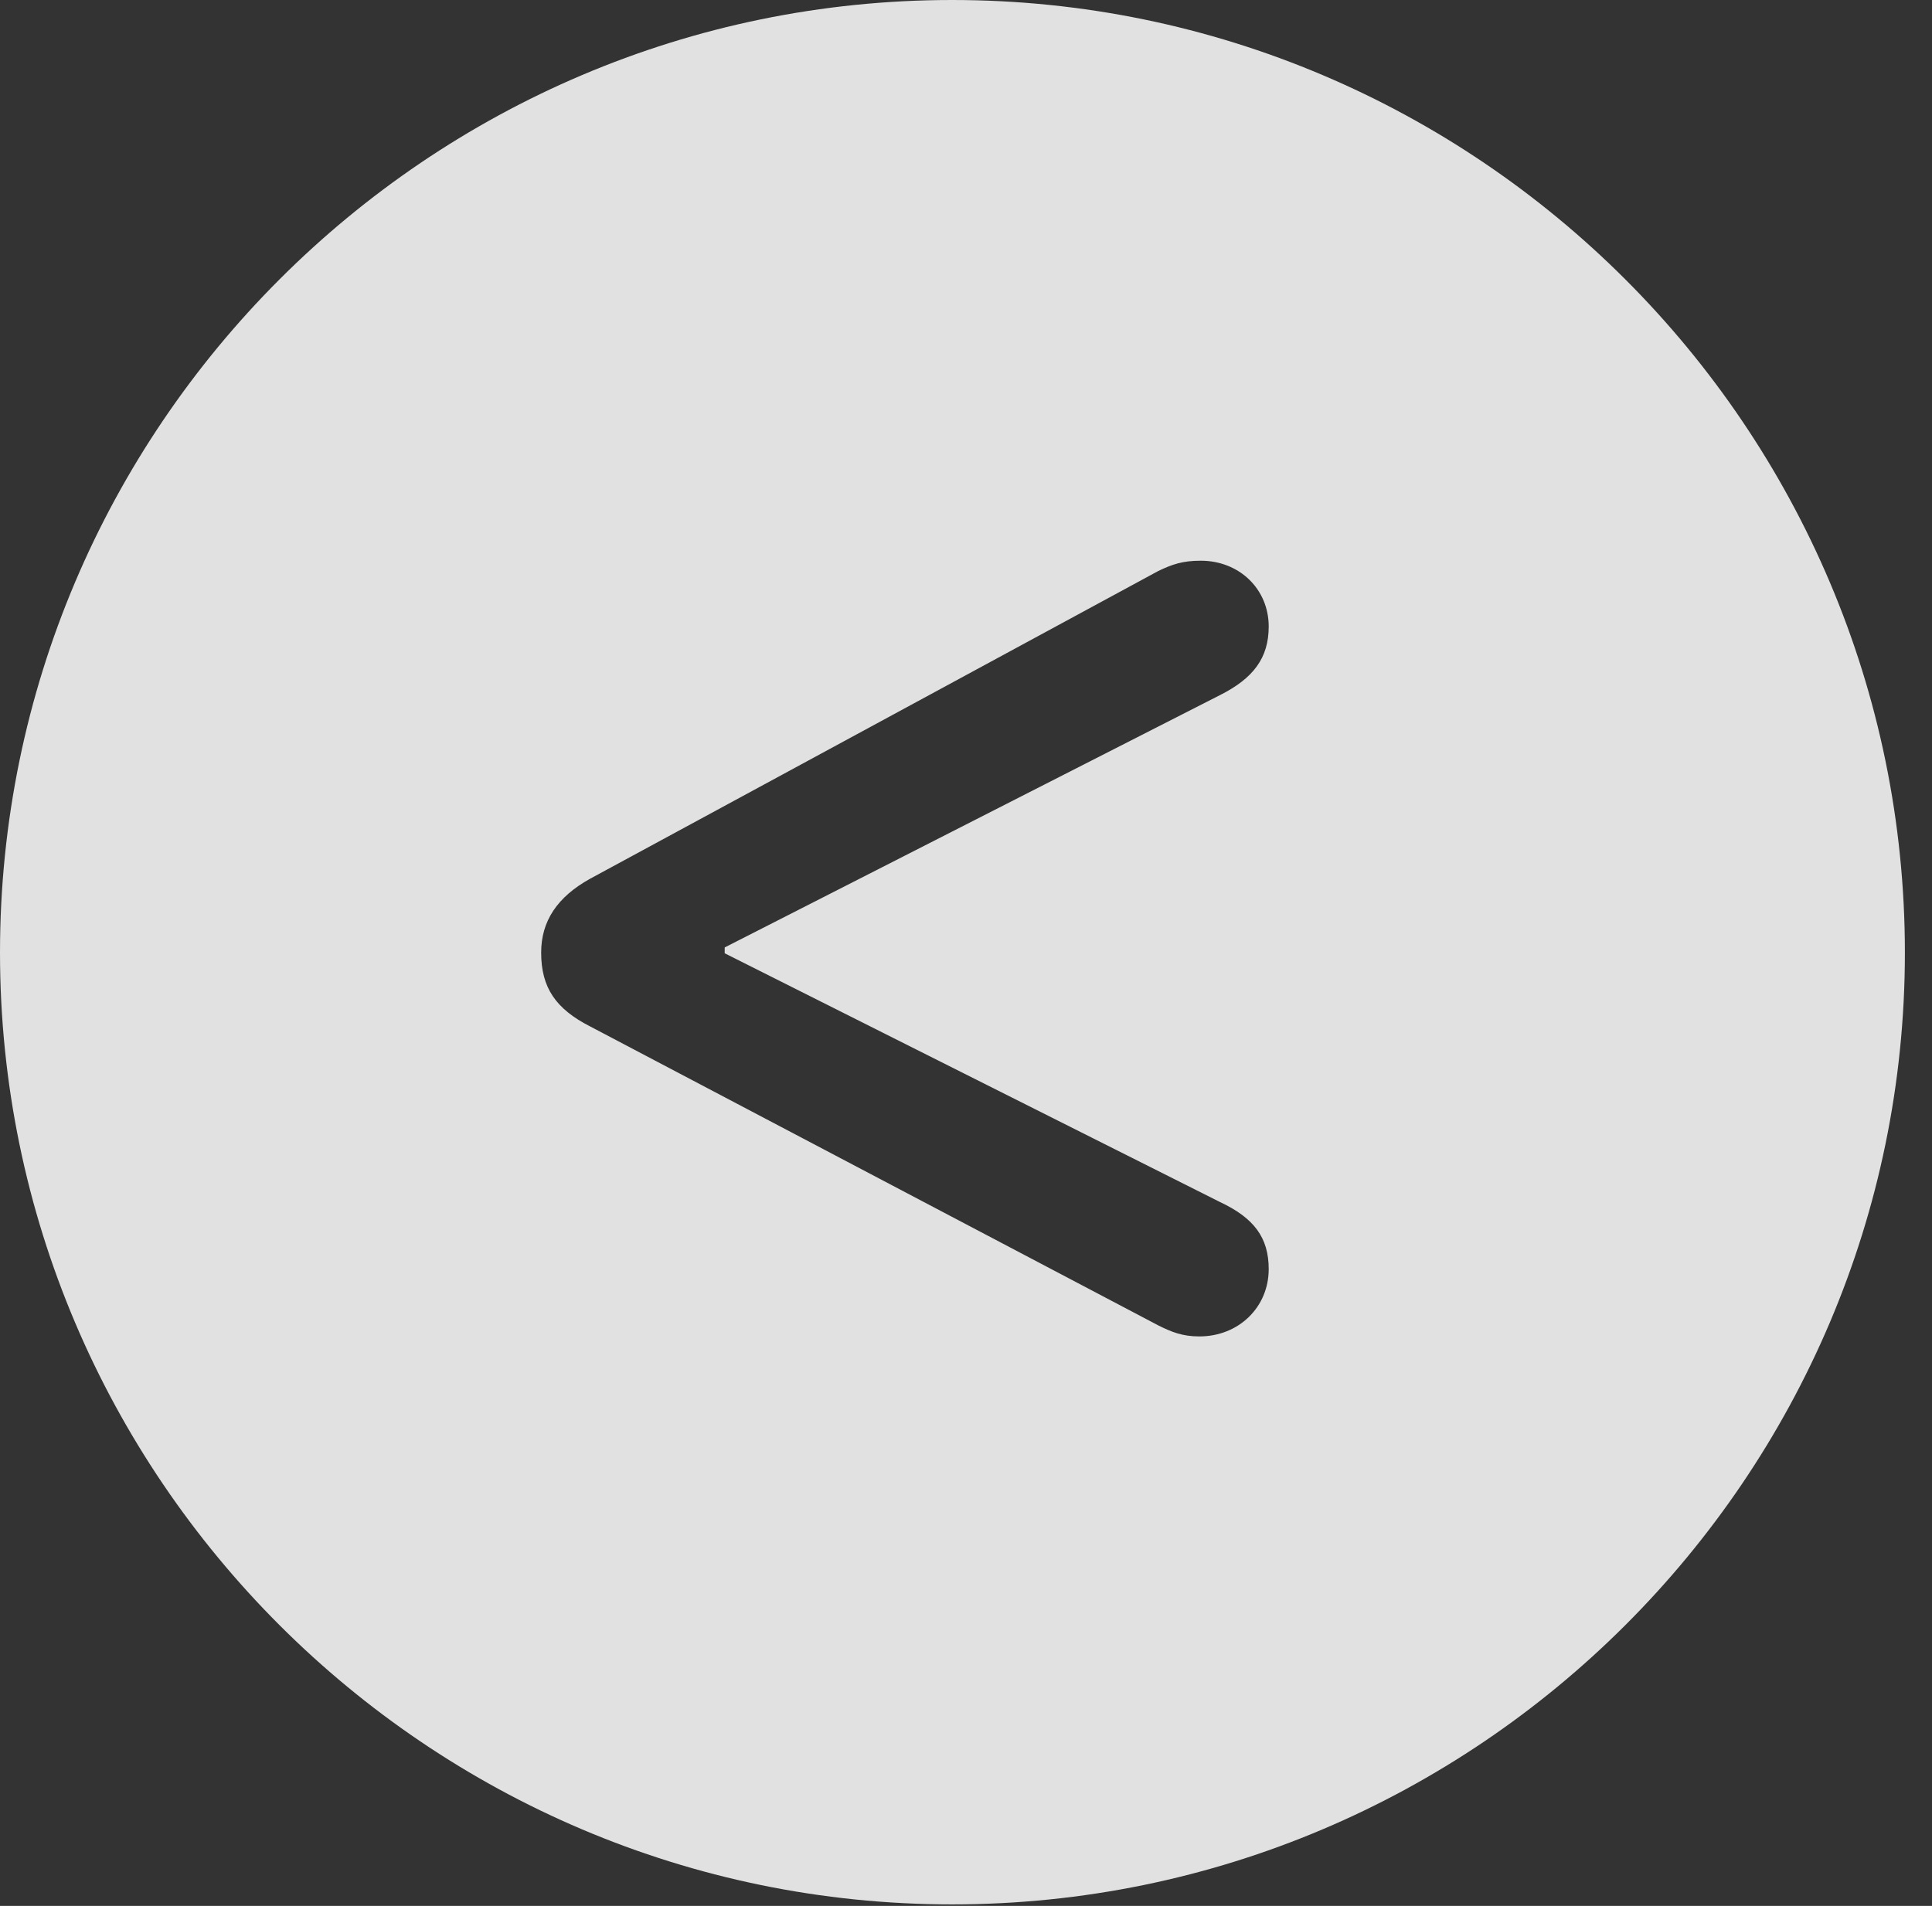 <?xml version="1.0" encoding="UTF-8"?>
<!--Generator: Apple Native CoreSVG 341-->
<!DOCTYPE svg
PUBLIC "-//W3C//DTD SVG 1.1//EN"
       "http://www.w3.org/Graphics/SVG/1.1/DTD/svg11.dtd">
<svg version="1.1" xmlns="http://www.w3.org/2000/svg" xmlns:xlink="http://www.w3.org/1999/xlink" viewBox="0 0 25.801 25.459">
 <rect x="0" y="0" width="25.801" height="25.459" fill="#333333" stroke="none"/>
 <g>
  <rect height="25.459" opacity="0" width="25.801" x="0" y="0"/>
  <path d="M25.439 12.725C25.439 19.727 19.727 25.439 12.715 25.439C5.713 25.439 0 19.727 0 12.725C0 5.713 5.713 0 12.715 0C19.727 0 25.439 5.713 25.439 12.725ZM15.469 7.627L7.881 11.738C7.441 11.982 7.227 12.305 7.227 12.725C7.227 13.193 7.422 13.477 7.881 13.711L15.469 17.705C15.645 17.793 15.791 17.852 16.016 17.852C16.543 17.852 16.943 17.461 16.943 16.953C16.943 16.533 16.748 16.27 16.289 16.055L9.678 12.734L9.678 12.656L16.289 9.287C16.738 9.062 16.943 8.789 16.943 8.369C16.943 7.871 16.553 7.49 16.035 7.49C15.791 7.49 15.654 7.539 15.469 7.627Z" fill="white" fill-opacity="0.85"/>
 </g>
</svg>
